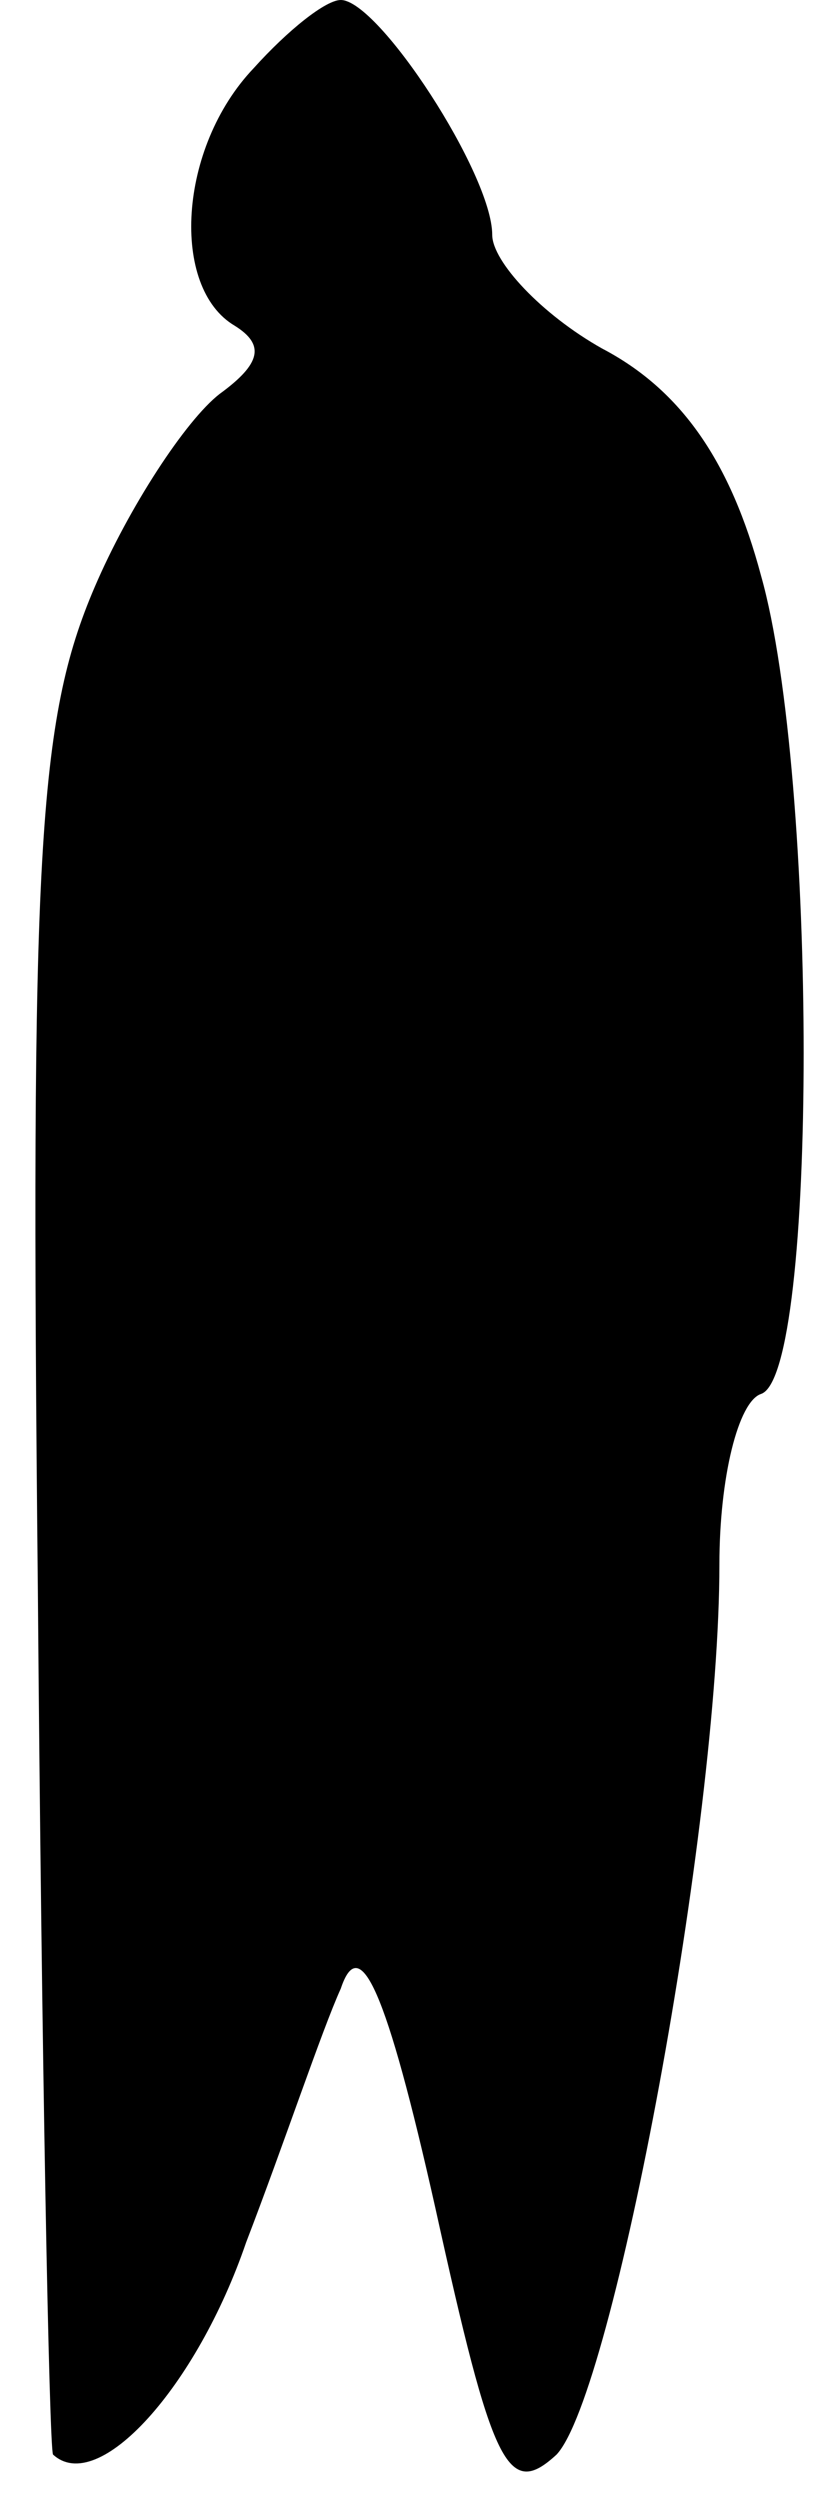 <?xml version="1.0" standalone="no"?>
<!DOCTYPE svg PUBLIC "-//W3C//DTD SVG 20010904//EN"
 "http://www.w3.org/TR/2001/REC-SVG-20010904/DTD/svg10.dtd">
<svg version="1.0" xmlns="http://www.w3.org/2000/svg"
 width="22pt" height="66pt" viewBox="0 0 22 66"
 preserveAspectRatio="xMidYMid meet">
<g transform="translate(0,66) scale(0.1,-0.1)"
fill="#000000" stroke="none">
<path fill="#000000" stroke="none" d="M67 642 c-20 -21 -22 -58 -5 -68 8 -5
7 -10 -4 -18 -9 -7 -24 -30 -33 -51 -15 -35 -17 -70 -15 -265 1 -124 3 -226 4
-228 12 -11 38 18 51 56 10 26 20 56 25 67 5 15 12 0 25 -58 15 -68 19 -77 32
-65 15 16 43 166 43 235 0 23 5 43 11 45 15 5 15 163 0 216 -8 30 -21 49 -42
60 -16 9 -29 23 -29 30 0 16 -30 62 -40 62 -4 0 -14 -8 -23 -18z"/>
</g>
</svg>
